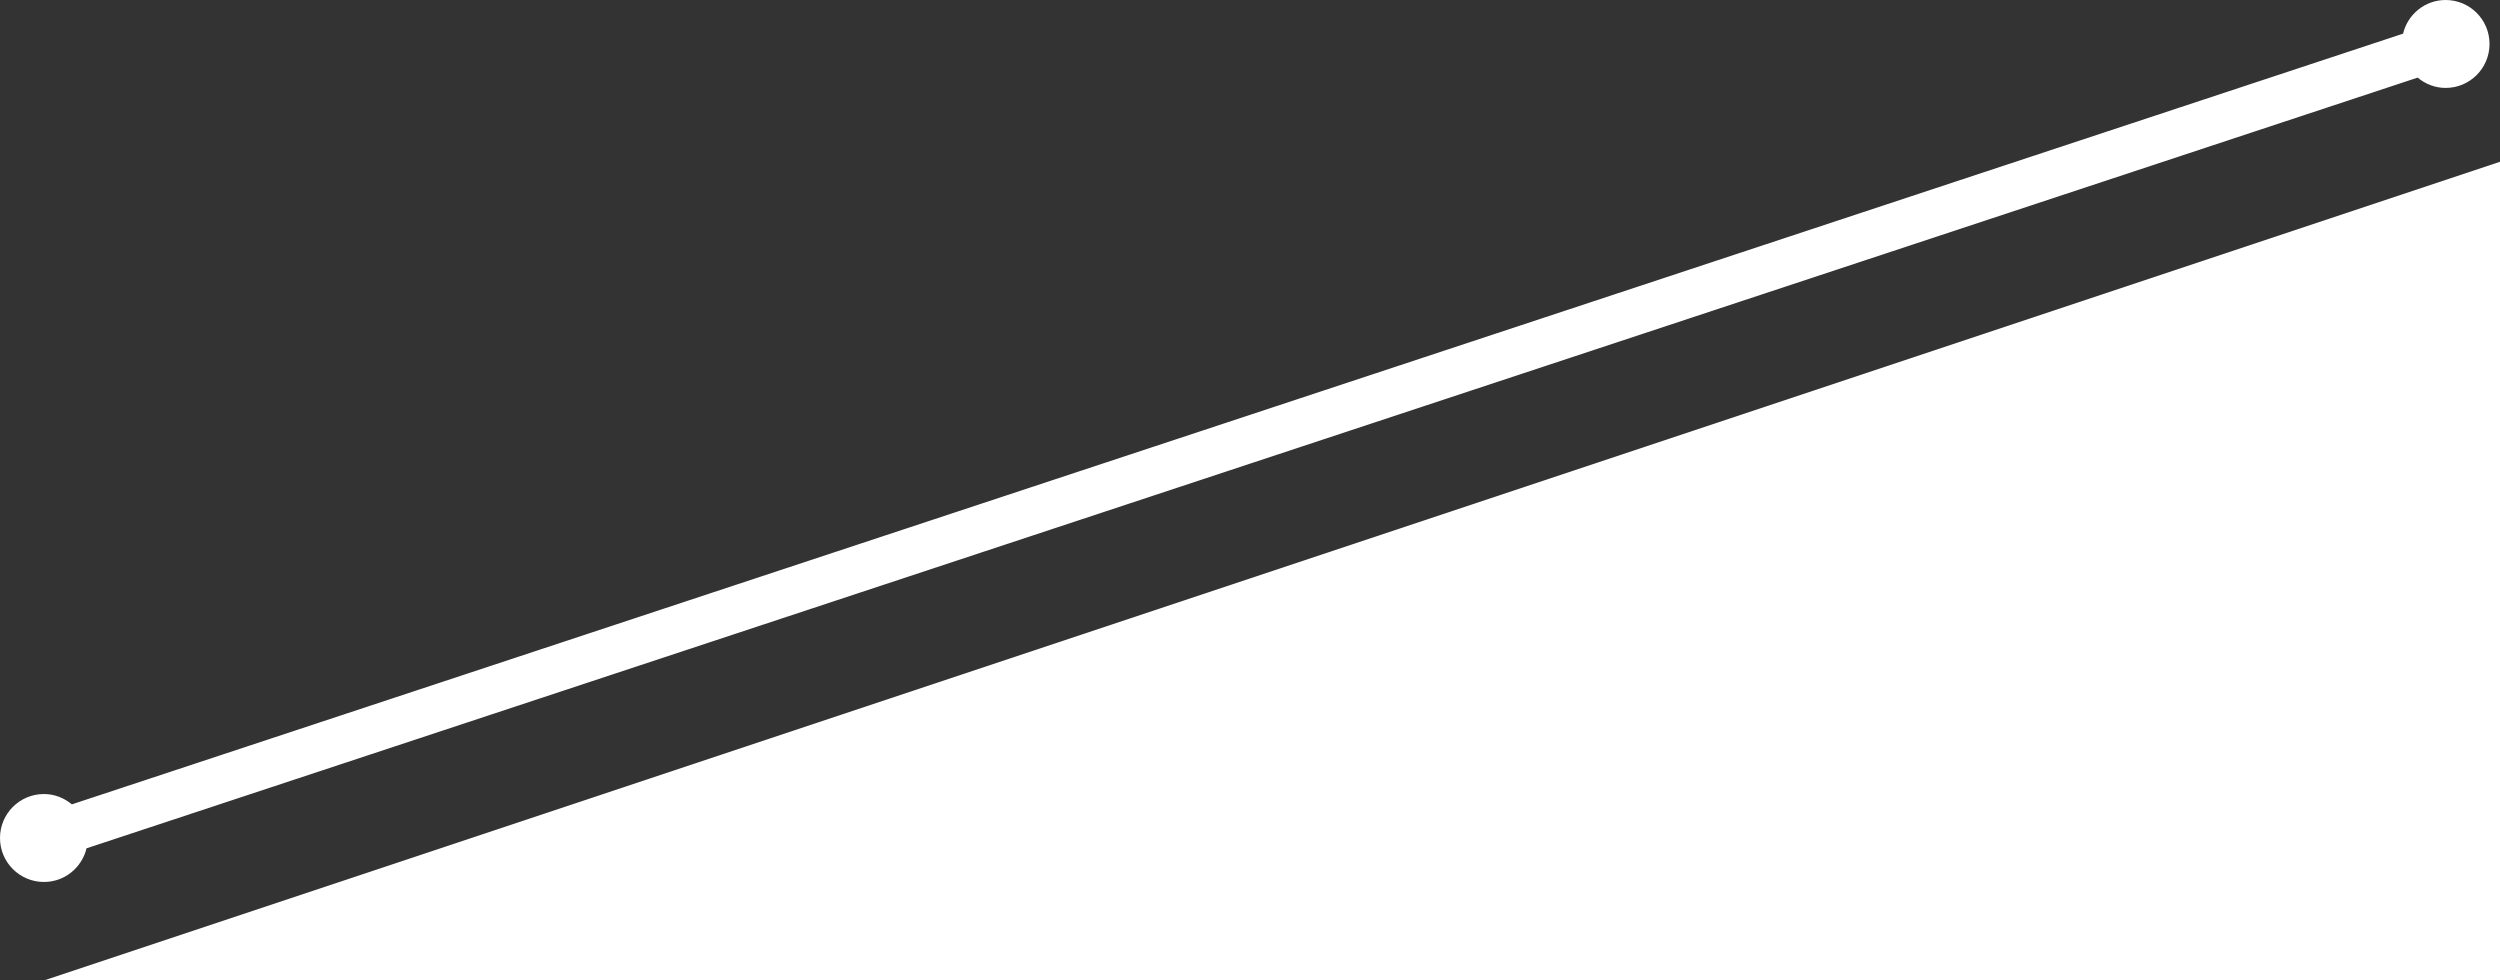 <?xml version="1.0" encoding="UTF-8"?><svg id="_レイヤー_2" xmlns="http://www.w3.org/2000/svg" viewBox="0 0 305.37 119.76"><rect x="0" y="0" width="305.37" height="119.76" fill="#333333" stroke="none"/><defs><style>.cls-1{fill:#fff;}</style></defs><g id="_レイヤー_2-2"><polyline class="cls-1" points="305.37 19.76 305.37 119.76 5.37 119.76"/><path class="cls-1" d="M298.73,0c-2.53,0-4.63,1.75-5.2,4.11L8.78,98.25c-.93-.77-2.11-1.26-3.41-1.26-2.97,0-5.37,2.4-5.37,5.37s2.4,5.37,5.37,5.37c2.53,0,4.63-1.75,5.2-4.11L295.31,9.48c.93.77,2.11,1.26,3.41,1.26,2.97,0,5.37-2.4,5.37-5.37s-2.4-5.37-5.37-5.37Z"/></g></svg>
